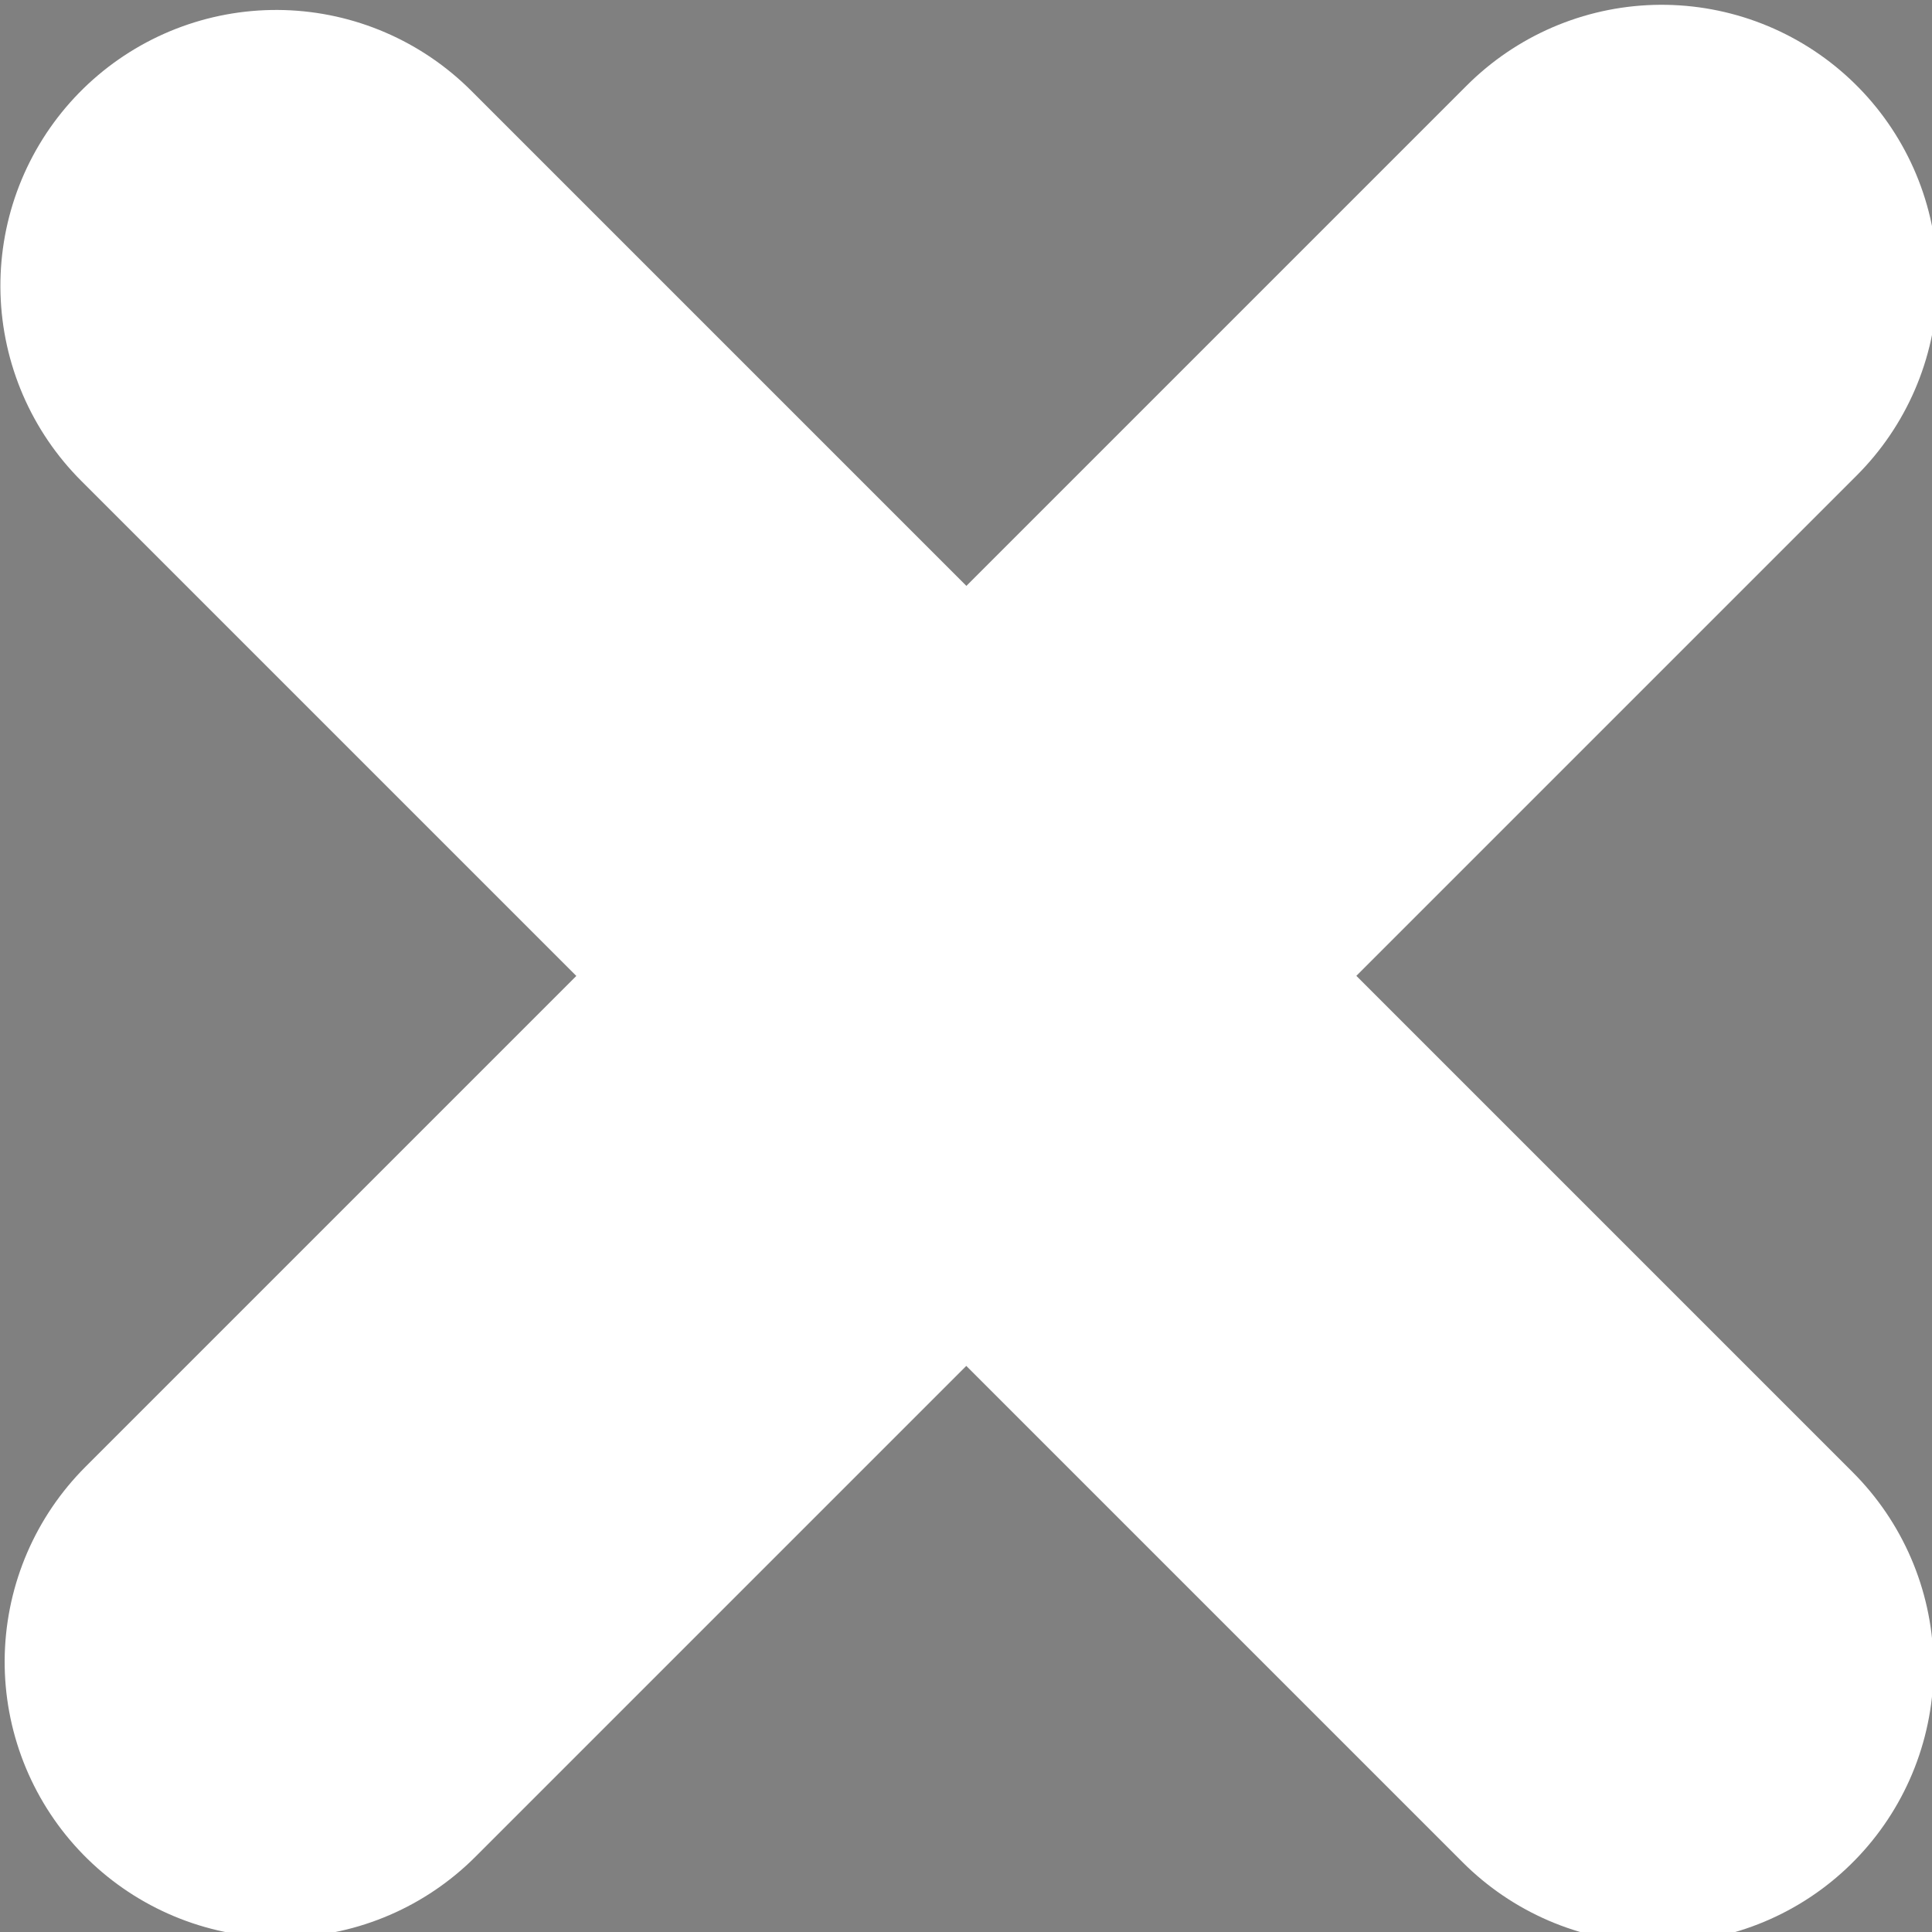 <?xml version="1.0" encoding="UTF-8" standalone="no"?>
<svg
   xmlns:dc="http://purl.org/dc/elements/1.1/"
   xmlns:cc="http://creativecommons.org/ns#"
   xmlns:rdf="http://www.w3.org/1999/02/22-rdf-syntax-ns#"
   xmlns:svg="http://www.w3.org/2000/svg"
   xmlns="http://www.w3.org/2000/svg"
   xmlns:sodipodi="http://sodipodi.sourceforge.net/DTD/sodipodi-0.dtd"
   xmlns:inkscape="http://www.inkscape.org/namespaces/inkscape"
   width="7.404mm"
   height="7.404mm"
   viewBox="0 0 7.404 7.404"
   version="1.1"
   id="svg2010"
   inkscape:version="1.0.1 (1.0.1+r73)"
   sodipodi:docname="menu-mobile-close.svg">
  <rect x="0" y="0" width="7.404" height="7.404" fill="#808080" stroke="none"/>
  <defs
     id="defs2004" />
  <sodipodi:namedview
     id="base"
     pagecolor="#ffffff"
     bordercolor="#666666"
     borderopacity="1.0"
     inkscape:pageopacity="0.0"
     inkscape:pageshadow="2"
     inkscape:zoom="0.35"
     inkscape:cx="36.849796"
     inkscape:cy="-8.8644899"
     inkscape:document-units="mm"
     inkscape:current-layer="layer1"
     inkscape:document-rotation="0"
     showgrid="false"
     fit-margin-top="0"
     fit-margin-left="0"
     fit-margin-right="0"
     fit-margin-bottom="0"
     inkscape:window-width="1439"
     inkscape:window-height="958"
     inkscape:window-x="2610"
     inkscape:window-y="27"
     inkscape:window-maximized="0" />
  <g
     inkscape:label="Layer 1"
     inkscape:groupmode="layer"
     id="layer1"
     transform="translate(-96.083,-150.512)">
    <g
       id="g6582-6"
       transform="matrix(1,0,0,1,90.15,70.871)"
       style="display:inline">
      <g
         id="g6580-3"
         transform="matrix(0.886,0,0,0.886,1.06,9.542)">
        <g
           id="g6831"
           transform="translate(0.423)">
          <g
             id="g6574-7"
             transform="rotate(-45,27.487,77.664)"
             style="display:inline;fill:#414a4f;stroke:#ffffff;stroke-width:1.494;stroke-miterlimit:4;stroke-dasharray:none;stroke-opacity:1">
            <path
               style="fill:#414a4f;stroke:#ffffff;stroke-width:2.386;stroke-linecap:round;stroke-linejoin:miter;stroke-miterlimit:4;stroke-dasharray:none;stroke-opacity:1"
               d="m 10.583,64.565 v 8.451"
               id="path6572-4" />
          </g>
          <g
             id="g6578-5"
             transform="matrix(1.129,1.129,-1.129,1.129,74.994,-6.294)"
             style="display:inline;fill:#414a4f;stroke:#ffffff;stroke-width:1.494;stroke-miterlimit:4;stroke-dasharray:none;stroke-opacity:1">
            <path
               style="fill:#414a4f;stroke:#ffffff;stroke-width:1.494;stroke-linecap:round;stroke-linejoin:miter;stroke-miterlimit:4;stroke-dasharray:none;stroke-opacity:1"
               d="m 10.583,66.145 v 5.292"
               id="path6576-2" />
          </g>
        </g>
      </g>
    </g>
  </g>
</svg>
